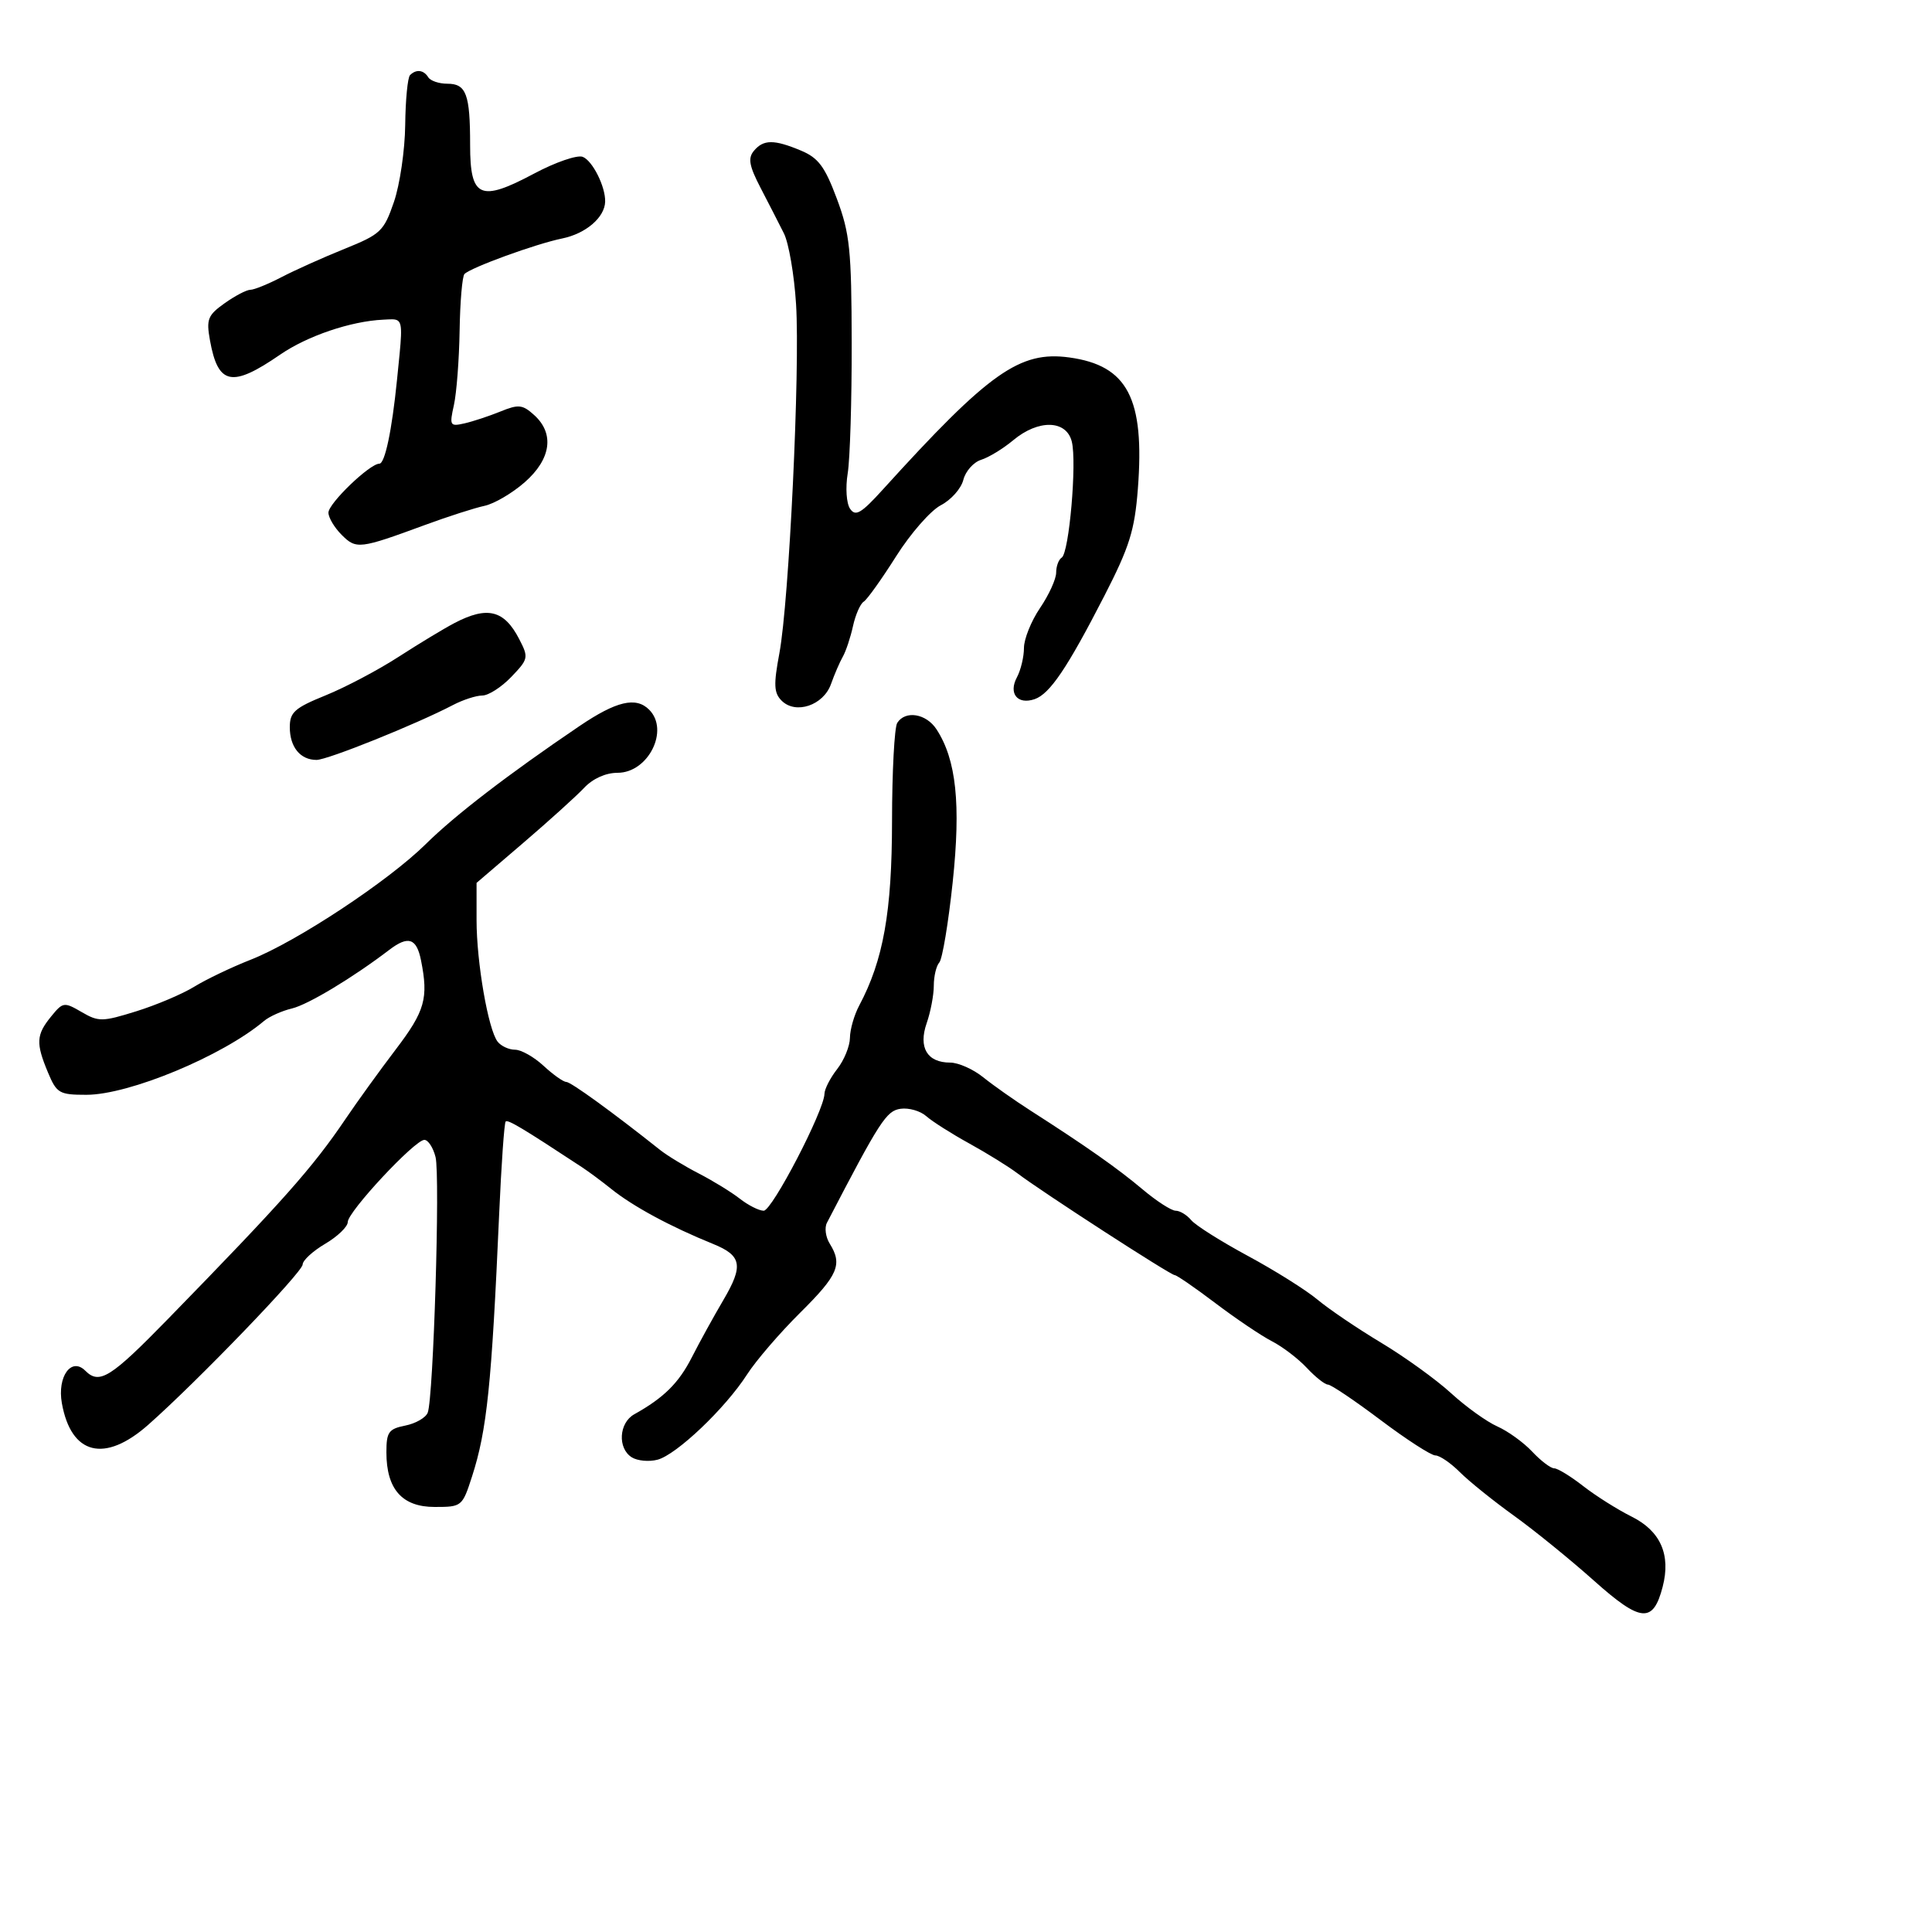 <svg xmlns="http://www.w3.org/2000/svg" width="300" height="300" viewBox="0 0 300 300" version="1.1">
  <defs/>
  <path d="M89.966,112.753 C95.709,108.865 98.748,108.148 100.8,110.2 C103.98,113.38 100.667,120 95.896,120 C94.055,120 92.057,120.899 90.702,122.338 C89.491,123.624 85.237,127.47 81.25,130.885 L74,137.094 L74,142.88 C74,149.433 75.81,159.874 77.271,161.75 C77.807,162.438 79.024,163 79.976,163 C80.929,163 82.922,164.125 84.405,165.5 C85.889,166.875 87.476,168 87.931,168 C88.637,168 95.137,172.714 102.5,178.565 C103.6,179.439 106.3,181.082 108.5,182.215 C110.7,183.348 113.573,185.113 114.885,186.137 C116.197,187.162 117.863,188 118.587,188 C119.893,188 127.979,172.442 128.022,169.848 C128.034,169.107 128.924,167.375 130,166 C131.076,164.625 131.966,162.444 131.978,161.154 C131.99,159.864 132.635,157.614 133.412,156.154 C137.169,149.089 138.5,141.617 138.514,127.5 C138.522,119.8 138.886,112.938 139.323,112.25 C140.585,110.265 143.821,110.796 145.422,113.25 C148.491,117.955 149.221,124.857 147.933,137 C147.263,143.325 146.328,148.928 145.857,149.45 C145.386,149.973 145,151.593 145,153.051 C145,154.509 144.503,157.128 143.895,158.872 C142.575,162.658 143.97,165 147.546,165 C148.811,165 151.119,166.025 152.673,167.278 C154.228,168.531 157.525,170.853 160,172.439 C168.681,178.002 173.535,181.414 177.43,184.692 C179.591,186.512 181.899,188 182.558,188 C183.216,188 184.301,188.658 184.969,189.462 C185.636,190.267 189.599,192.768 193.775,195.02 C197.951,197.272 202.815,200.327 204.584,201.808 C206.354,203.288 210.801,206.3 214.467,208.5 C218.134,210.7 223.016,214.224 225.317,216.331 C227.618,218.439 230.85,220.762 232.5,221.494 C234.15,222.226 236.591,223.99 237.924,225.413 C239.258,226.836 240.79,228 241.33,228 C241.87,228 243.895,229.238 245.83,230.75 C247.765,232.262 251.154,234.4 253.36,235.5 C257.843,237.736 259.469,241.409 258.18,246.386 C256.696,252.114 254.788,251.945 247.506,245.444 C243.845,242.175 238.242,237.625 235.054,235.333 C231.866,233.042 228.095,230.004 226.674,228.583 C225.253,227.163 223.548,226 222.884,226 C222.221,226 218.39,223.525 214.371,220.5 C210.352,217.475 206.677,215 206.206,215 C205.734,215 204.258,213.832 202.924,212.405 C201.591,210.978 199.15,209.115 197.5,208.266 C195.85,207.417 191.907,204.76 188.739,202.361 C185.57,199.963 182.72,198 182.405,198 C181.755,198 161.811,185.09 158,182.202 C156.625,181.16 153.25,179.069 150.5,177.554 C147.75,176.04 144.75,174.135 143.832,173.32 C142.915,172.506 141.12,171.988 139.844,172.17 C137.634,172.484 136.638,174.027 128.402,189.882 C128.007,190.643 128.205,192.099 128.842,193.119 C130.854,196.341 130.149,197.987 124.25,203.838 C121.088,206.974 117.375,211.291 116,213.431 C112.627,218.68 105.052,225.888 102.095,226.664 C100.773,227.011 98.973,226.842 98.095,226.288 C95.87,224.885 96.102,220.94 98.489,219.609 C103.084,217.046 105.396,214.757 107.436,210.748 C108.625,208.412 110.822,204.421 112.318,201.88 C115.471,196.524 115.188,194.969 110.734,193.162 C104.111,190.476 98.29,187.33 94.889,184.598 C93.453,183.444 91.428,181.941 90.389,181.257 C81.153,175.18 78.86,173.807 78.519,174.148 C78.302,174.365 77.847,180.833 77.509,188.521 C76.342,215.044 75.616,222.074 73.302,229.25 C71.79,233.936 71.712,234 67.5,234 C62.438,234 60,231.24 60,225.51 C60,222.372 60.348,221.88 62.936,221.363 C64.551,221.04 66.118,220.136 66.418,219.354 C67.306,217.04 68.359,182.568 67.631,179.665 C67.263,178.199 66.482,177 65.895,177 C64.405,177 54,188.161 54,189.759 C54,190.479 52.425,191.997 50.5,193.133 C48.575,194.268 46.999,195.716 46.997,196.349 C46.995,197.531 30.597,214.552 23.007,221.25 C16.242,227.221 11.043,225.917 9.607,217.888 C8.868,213.753 11.081,210.681 13.242,212.842 C15.441,215.041 17.156,213.965 26.142,204.75 C43.975,186.463 48.565,181.29 53.687,173.705 C55.468,171.068 58.967,166.226 61.462,162.944 C65.994,156.986 66.552,155.012 65.375,149.125 C64.685,145.673 63.397,145.245 60.453,147.49 C54.776,151.819 47.835,155.999 45.332,156.595 C43.774,156.965 41.825,157.838 41,158.534 C34.55,163.976 20.056,170 13.411,170 C9.206,170 8.799,169.763 7.449,166.532 C5.548,161.983 5.619,160.69 7.921,157.861 C9.771,155.587 9.945,155.561 12.671,157.147 C15.309,158.683 15.883,158.675 21.164,157.032 C24.279,156.063 28.329,154.345 30.164,153.214 C31.999,152.083 35.945,150.196 38.934,149.021 C46.064,146.217 60.305,136.811 66.118,131.065 C70.648,126.587 78.972,120.196 89.966,112.753 Z M117.055,23.434 C118.543,21.641 120.175,21.628 124.365,23.379 C127.073,24.511 128.075,25.852 129.942,30.846 C131.962,36.246 132.222,38.771 132.251,53.217 C132.269,62.172 131.99,71.3 131.631,73.5 C131.266,75.74 131.428,78.16 131.999,79 C132.845,80.244 133.716,79.731 137.1,76 C153.587,57.818 158.349,54.448 166.052,55.507 C175.102,56.752 177.769,61.868 176.687,75.904 C176.189,82.361 175.392,84.907 171.488,92.515 C165.728,103.738 163.012,107.76 160.649,108.567 C158.003,109.47 156.562,107.687 157.907,105.173 C158.508,104.05 159,101.997 159,100.61 C159,99.223 160.125,96.431 161.5,94.405 C162.875,92.379 164,89.91 164,88.919 C164,87.929 164.387,86.879 164.86,86.587 C166.013,85.874 167.238,71.796 166.427,68.566 C165.58,65.191 161.238,65.094 157.327,68.363 C155.772,69.663 153.532,71.029 152.349,71.399 C151.167,71.769 149.923,73.172 149.585,74.518 C149.247,75.863 147.677,77.633 146.095,78.451 C144.512,79.269 141.385,82.841 139.145,86.388 C136.904,89.935 134.64,93.104 134.113,93.43 C133.585,93.756 132.837,95.466 132.45,97.229 C132.063,98.992 131.353,101.124 130.873,101.967 C130.393,102.81 129.567,104.725 129.036,106.222 C127.863,109.529 123.553,110.981 121.374,108.803 C120.166,107.594 120.106,106.339 121.024,101.423 C122.531,93.355 124.248,57.411 123.612,47.235 C123.328,42.689 122.478,37.739 121.723,36.235 C120.969,34.731 119.342,31.558 118.108,29.184 C116.335,25.773 116.114,24.568 117.055,23.434 Z M63.667,11.667 C64.625,10.709 65.786,10.845 66.5,12 C66.84,12.55 68.168,13 69.452,13 C72.4,13 73,14.609 73,22.514 C73,30.732 74.551,31.423 82.954,26.944 C86.241,25.192 89.627,24.027 90.48,24.354 C92.003,24.938 94.031,28.985 93.968,31.315 C93.902,33.764 90.968,36.277 87.298,37.029 C83.189,37.87 73.136,41.527 72.123,42.549 C71.78,42.894 71.441,46.85 71.369,51.339 C71.296,55.827 70.898,61.027 70.484,62.892 C69.773,66.095 69.864,66.254 72.116,65.744 C73.427,65.446 75.94,64.617 77.7,63.901 C80.528,62.751 81.138,62.815 82.95,64.455 C86.131,67.333 85.574,71.289 81.482,74.882 C79.547,76.581 76.734,78.23 75.232,78.547 C73.729,78.864 69.575,80.199 66,81.515 C55.812,85.263 55.321,85.321 53.051,83.051 C51.923,81.923 51,80.372 51,79.604 C51,78.166 57.412,72 58.907,72 C59.771,72 60.856,66.854 61.646,59 C62.306,52.44 62.587,50.391 61.79,49.801 C61.366,49.488 60.638,49.586 59.5,49.639 C54.474,49.873 47.715,52.166 43.5,55.068 C35.991,60.237 33.855,59.8 32.602,52.839 C32.014,49.573 32.26,48.951 34.876,47.089 C36.489,45.94 38.288,45 38.874,45 C39.459,45 41.64,44.114 43.719,43.031 C45.799,41.948 50.2,39.973 53.5,38.641 C59.119,36.374 59.606,35.912 61.17,31.36 C62.088,28.687 62.876,23.313 62.92,19.417 C62.964,15.521 63.3,12.033 63.667,11.667 Z M70.554,96.755 C75.673,94.074 78.285,94.717 80.619,99.231 C82.105,102.104 82.058,102.33 79.395,105.109 C77.872,106.699 75.846,108 74.894,108 C73.941,108 71.888,108.666 70.331,109.481 C64.652,112.451 50.857,118 49.152,118 C46.629,118 45,116.006 45,112.916 C45,110.596 45.755,109.926 50.566,107.973 C53.628,106.731 58.714,104.045 61.87,102.006 C65.026,99.966 68.934,97.603 70.554,96.755 Z"/>
</svg>

